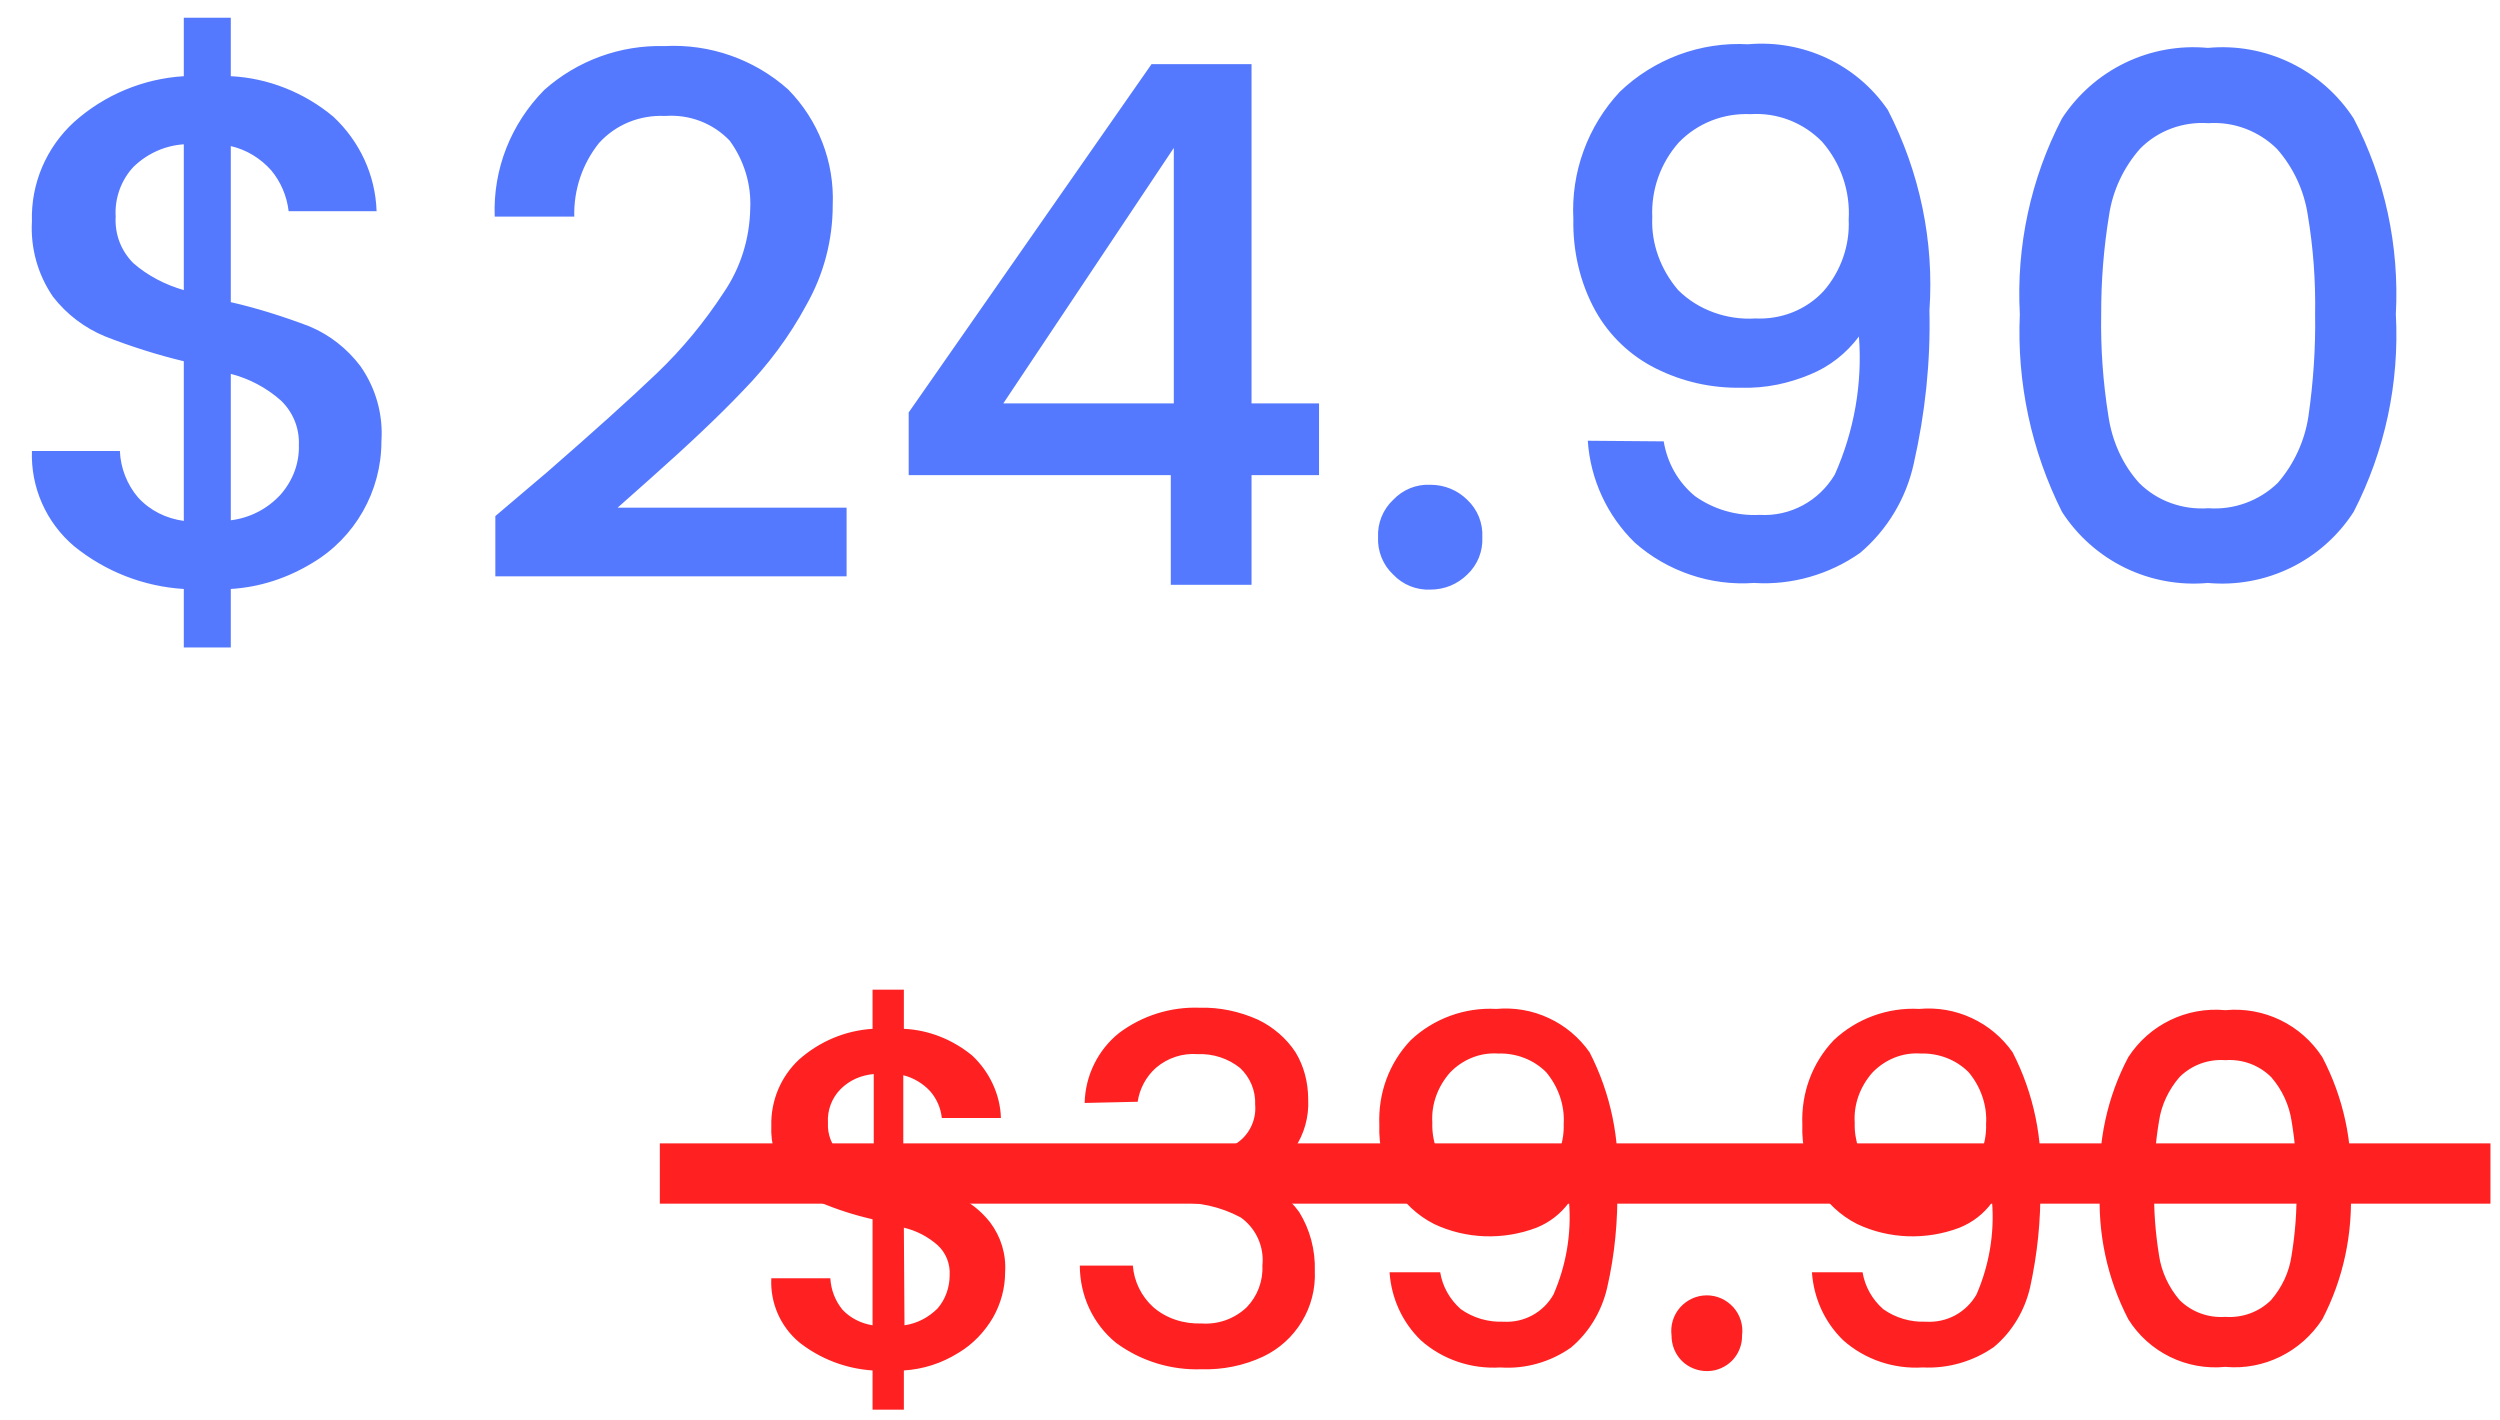 <svg width="44" height="25" viewBox="0 0 44 25" fill="none" xmlns="http://www.w3.org/2000/svg">
<path d="M6.713 7.768C6.713 8.648 6.247 9.465 5.494 9.91C5.059 10.175 4.571 10.335 4.062 10.366V11.395H3.235V10.366C2.528 10.323 1.854 10.059 1.304 9.613C1.062 9.408 0.869 9.151 0.741 8.861C0.612 8.571 0.551 8.255 0.562 7.938H2.11C2.121 8.235 2.238 8.532 2.429 8.754C2.641 8.988 2.927 9.126 3.235 9.168V6.358C2.766 6.245 2.305 6.099 1.856 5.923C1.492 5.775 1.174 5.533 0.933 5.223C0.666 4.834 0.535 4.368 0.562 3.897C0.541 3.229 0.817 2.593 1.304 2.147C1.839 1.669 2.519 1.385 3.235 1.341V0.312H4.062V1.341C4.719 1.373 5.356 1.628 5.865 2.052C6.331 2.487 6.607 3.08 6.628 3.717H5.08C5.049 3.452 4.943 3.201 4.772 2.996C4.582 2.784 4.338 2.635 4.062 2.571V5.318C4.528 5.424 4.995 5.573 5.441 5.742C5.801 5.891 6.109 6.135 6.342 6.442C6.618 6.835 6.745 7.301 6.713 7.768ZM2.036 3.812C2.027 3.962 2.049 4.113 2.102 4.254C2.155 4.394 2.238 4.522 2.344 4.629C2.598 4.852 2.906 5.011 3.235 5.106V2.54C2.906 2.561 2.598 2.699 2.354 2.932C2.132 3.165 2.015 3.494 2.036 3.812ZM4.062 9.157C4.401 9.115 4.709 8.956 4.942 8.701C5.154 8.457 5.271 8.15 5.26 7.832C5.266 7.686 5.241 7.54 5.186 7.405C5.131 7.27 5.048 7.148 4.942 7.047C4.689 6.824 4.388 6.664 4.062 6.58V9.157ZM9.63 8.309C10.446 7.598 11.083 7.026 11.56 6.57C12.005 6.145 12.398 5.668 12.737 5.149C13.034 4.714 13.193 4.205 13.204 3.674C13.225 3.25 13.098 2.826 12.843 2.476C12.698 2.324 12.521 2.206 12.325 2.131C12.128 2.056 11.918 2.025 11.708 2.041C11.263 2.02 10.839 2.19 10.542 2.518C10.245 2.89 10.096 3.346 10.107 3.812H8.707C8.675 2.974 8.993 2.179 9.577 1.585C10.159 1.066 10.918 0.789 11.698 0.811C12.493 0.769 13.278 1.044 13.872 1.575C14.402 2.115 14.688 2.847 14.656 3.611C14.656 4.226 14.498 4.83 14.19 5.371C13.893 5.923 13.511 6.432 13.076 6.877C12.652 7.323 12.101 7.842 11.443 8.426L10.87 8.935H14.9V10.144H8.718V9.083L9.63 8.309ZM15.993 8.351V7.259L20.267 1.129H22.027V7.1H23.215V8.362H22.027V10.292H20.606V8.362H15.993V8.351ZM20.659 2.603L17.658 7.1H20.659V2.603ZM25.177 10.377C25.055 10.383 24.933 10.362 24.819 10.316C24.706 10.271 24.604 10.201 24.52 10.112C24.43 10.028 24.361 9.926 24.315 9.812C24.269 9.699 24.248 9.577 24.254 9.454C24.248 9.332 24.269 9.21 24.315 9.096C24.361 8.983 24.43 8.881 24.52 8.797C24.604 8.708 24.706 8.638 24.819 8.592C24.933 8.546 25.055 8.526 25.177 8.532C25.421 8.532 25.654 8.627 25.824 8.797C25.913 8.881 25.983 8.983 26.029 9.096C26.074 9.21 26.095 9.332 26.089 9.454C26.095 9.577 26.074 9.699 26.029 9.812C25.983 9.926 25.913 10.028 25.824 10.112C25.739 10.196 25.638 10.263 25.527 10.309C25.416 10.354 25.297 10.377 25.177 10.377ZM29.281 7.768C29.345 8.15 29.536 8.489 29.833 8.733C30.162 8.966 30.564 9.083 30.968 9.062C31.508 9.094 32.017 8.818 32.293 8.351C32.633 7.588 32.781 6.75 32.717 5.923C32.495 6.22 32.198 6.453 31.858 6.591C31.477 6.75 31.074 6.835 30.66 6.824C30.119 6.835 29.61 6.718 29.143 6.485C28.697 6.263 28.328 5.912 28.083 5.477C27.807 4.979 27.68 4.417 27.691 3.855C27.648 3.027 27.945 2.221 28.507 1.617C28.806 1.33 29.161 1.107 29.549 0.963C29.938 0.819 30.352 0.756 30.766 0.779C31.731 0.694 32.675 1.129 33.226 1.935C33.788 3.027 34.043 4.247 33.958 5.467C33.979 6.368 33.884 7.27 33.682 8.16C33.548 8.773 33.217 9.324 32.739 9.73C32.198 10.112 31.53 10.303 30.872 10.26C30.492 10.287 30.111 10.239 29.751 10.116C29.39 9.994 29.057 9.802 28.772 9.55C28.285 9.075 27.99 8.436 27.945 7.757L29.281 7.768ZM30.893 5.605C31.349 5.626 31.784 5.456 32.092 5.127C32.399 4.777 32.558 4.321 32.537 3.865C32.567 3.366 32.399 2.874 32.071 2.497C31.908 2.329 31.711 2.199 31.493 2.114C31.275 2.03 31.042 1.994 30.808 2.009C30.331 1.988 29.875 2.168 29.546 2.508C29.228 2.868 29.058 3.335 29.08 3.823C29.058 4.289 29.228 4.746 29.536 5.106C29.886 5.456 30.395 5.636 30.893 5.605ZM35.549 5.53C35.484 4.336 35.74 3.145 36.291 2.084C36.566 1.663 36.95 1.324 37.402 1.106C37.854 0.887 38.358 0.796 38.858 0.843C39.358 0.796 39.862 0.887 40.314 1.106C40.766 1.324 41.15 1.663 41.424 2.084C41.976 3.144 42.23 4.332 42.167 5.53C42.232 6.735 41.976 7.936 41.424 9.009C41.151 9.432 40.768 9.772 40.316 9.993C39.863 10.213 39.359 10.306 38.858 10.26C38.357 10.306 37.852 10.213 37.4 9.993C36.948 9.772 36.564 9.432 36.291 9.009C35.751 7.932 35.495 6.734 35.549 5.53ZM40.746 5.53C40.756 4.948 40.714 4.366 40.618 3.791C40.554 3.358 40.366 2.953 40.078 2.624C39.759 2.306 39.314 2.137 38.868 2.168C38.423 2.137 37.978 2.296 37.659 2.624C37.373 2.953 37.182 3.356 37.119 3.791C37.025 4.366 36.979 4.948 36.981 5.53C36.97 6.124 37.013 6.729 37.108 7.323C37.172 7.757 37.352 8.171 37.649 8.5C37.967 8.818 38.412 8.977 38.868 8.945C39.314 8.977 39.759 8.818 40.088 8.5C40.374 8.171 40.565 7.757 40.629 7.323C40.714 6.729 40.756 6.124 40.746 5.53Z" fill="#5479FF"/>
<path d="M17.69 22.392C17.69 22.668 17.616 22.943 17.478 23.187C17.329 23.442 17.117 23.665 16.863 23.813C16.576 23.993 16.248 24.099 15.908 24.12V24.81H15.357V24.12C14.885 24.089 14.434 23.916 14.063 23.622C13.9 23.485 13.772 23.312 13.687 23.117C13.603 22.922 13.564 22.71 13.575 22.498H14.614C14.625 22.7 14.699 22.893 14.826 23.049C14.964 23.198 15.155 23.293 15.357 23.325V21.459C15.041 21.387 14.732 21.288 14.434 21.162C14.19 21.056 13.989 20.896 13.83 20.695C13.651 20.437 13.561 20.128 13.575 19.815C13.564 19.369 13.745 18.945 14.063 18.648C14.424 18.33 14.869 18.139 15.357 18.107V17.418H15.908V18.107C16.354 18.128 16.767 18.298 17.107 18.574C17.414 18.86 17.605 19.263 17.616 19.677H16.576C16.558 19.504 16.488 19.342 16.375 19.21C16.247 19.07 16.081 18.97 15.898 18.924V20.759C16.216 20.833 16.523 20.928 16.82 21.045C17.054 21.14 17.266 21.31 17.425 21.512C17.616 21.766 17.711 22.074 17.69 22.392ZM14.572 19.762C14.561 19.963 14.636 20.165 14.784 20.303C14.954 20.451 15.155 20.557 15.378 20.621V18.903C15.155 18.924 14.954 19.009 14.795 19.168C14.718 19.245 14.658 19.339 14.62 19.441C14.581 19.543 14.565 19.653 14.572 19.762ZM15.919 23.325C16.142 23.293 16.343 23.187 16.502 23.028C16.64 22.869 16.714 22.657 16.714 22.445C16.72 22.346 16.704 22.248 16.668 22.156C16.631 22.064 16.575 21.982 16.502 21.915C16.332 21.765 16.128 21.659 15.908 21.607L15.919 23.325ZM19.09 19.412C19.1 18.934 19.323 18.479 19.694 18.182C20.103 17.874 20.605 17.717 21.115 17.736C21.465 17.726 21.815 17.8 22.144 17.948C22.409 18.076 22.643 18.277 22.802 18.521C22.95 18.765 23.024 19.051 23.024 19.348C23.056 19.974 22.674 20.547 22.081 20.748V20.78C22.399 20.865 22.674 21.066 22.865 21.331C23.056 21.639 23.152 22 23.141 22.371C23.154 22.684 23.075 22.993 22.912 23.261C22.75 23.529 22.512 23.743 22.229 23.877C21.89 24.036 21.518 24.11 21.147 24.099C20.607 24.118 20.076 23.954 19.641 23.633C19.238 23.304 19.005 22.805 19.005 22.275H19.938C19.959 22.551 20.087 22.816 20.299 23.007C20.532 23.209 20.84 23.304 21.147 23.293C21.444 23.314 21.73 23.209 21.943 23.007C22.036 22.91 22.109 22.795 22.156 22.67C22.203 22.544 22.225 22.41 22.218 22.275C22.236 22.113 22.209 21.948 22.142 21.799C22.075 21.65 21.97 21.522 21.837 21.427C21.482 21.237 21.082 21.148 20.681 21.172H20.447V20.377H20.681C21.041 20.398 21.402 20.313 21.73 20.143C21.85 20.072 21.948 19.969 22.011 19.845C22.075 19.721 22.103 19.582 22.091 19.444C22.096 19.323 22.075 19.203 22.029 19.091C21.983 18.98 21.914 18.879 21.826 18.797C21.614 18.627 21.349 18.542 21.084 18.553C20.95 18.542 20.815 18.558 20.688 18.6C20.56 18.642 20.442 18.709 20.341 18.797C20.169 18.952 20.057 19.162 20.023 19.391L19.09 19.412ZM25.347 22.392C25.389 22.646 25.517 22.869 25.707 23.039C25.93 23.198 26.195 23.272 26.46 23.262C26.821 23.283 27.16 23.102 27.341 22.784C27.563 22.275 27.659 21.724 27.616 21.162C27.468 21.363 27.277 21.512 27.044 21.607C26.46 21.83 25.803 21.809 25.241 21.543C24.945 21.393 24.698 21.162 24.53 20.875C24.351 20.544 24.263 20.17 24.276 19.794C24.255 19.242 24.445 18.712 24.827 18.309C25.23 17.927 25.782 17.726 26.333 17.757C26.65 17.728 26.969 17.783 27.258 17.918C27.547 18.052 27.795 18.26 27.977 18.521C28.348 19.242 28.518 20.059 28.465 20.875C28.476 21.48 28.422 22.074 28.285 22.668C28.189 23.081 27.966 23.452 27.648 23.718C27.288 23.972 26.842 24.099 26.407 24.067C25.898 24.099 25.389 23.93 25.008 23.59C24.679 23.272 24.488 22.848 24.456 22.392H25.347ZM26.418 20.95C26.715 20.96 27.012 20.843 27.224 20.631C27.426 20.398 27.532 20.09 27.521 19.783C27.542 19.454 27.426 19.125 27.213 18.871C26.991 18.648 26.683 18.532 26.365 18.542C26.047 18.521 25.739 18.648 25.517 18.881C25.305 19.125 25.188 19.433 25.209 19.762C25.198 20.069 25.305 20.377 25.506 20.61C25.739 20.854 26.079 20.981 26.418 20.95ZM30.045 24.131C29.963 24.132 29.881 24.116 29.804 24.085C29.728 24.055 29.658 24.009 29.6 23.951C29.542 23.892 29.496 23.823 29.465 23.746C29.434 23.67 29.419 23.588 29.419 23.505C29.408 23.417 29.415 23.327 29.441 23.242C29.467 23.157 29.511 23.078 29.57 23.011C29.628 22.945 29.701 22.891 29.782 22.854C29.863 22.817 29.951 22.798 30.04 22.798C30.129 22.798 30.217 22.817 30.298 22.854C30.379 22.891 30.451 22.945 30.51 23.011C30.569 23.078 30.613 23.157 30.639 23.242C30.664 23.327 30.672 23.417 30.66 23.505C30.662 23.586 30.647 23.666 30.617 23.742C30.588 23.817 30.544 23.885 30.488 23.944C30.431 24.002 30.364 24.048 30.29 24.08C30.216 24.113 30.137 24.13 30.056 24.131H30.045ZM32.781 22.392C32.824 22.646 32.951 22.869 33.142 23.039C33.364 23.198 33.63 23.272 33.895 23.262C34.073 23.273 34.251 23.235 34.409 23.151C34.566 23.066 34.697 22.939 34.786 22.784C35.008 22.275 35.104 21.713 35.061 21.162C34.913 21.363 34.722 21.512 34.489 21.607C33.905 21.83 33.248 21.809 32.686 21.543C32.39 21.393 32.143 21.162 31.975 20.875C31.796 20.544 31.708 20.17 31.721 19.794C31.7 19.242 31.89 18.712 32.272 18.309C32.675 17.927 33.227 17.726 33.778 17.757C34.095 17.728 34.414 17.783 34.703 17.918C34.992 18.052 35.24 18.26 35.422 18.521C35.793 19.242 35.963 20.059 35.91 20.875C35.92 21.48 35.857 22.074 35.73 22.657C35.634 23.071 35.411 23.442 35.093 23.707C34.727 23.962 34.287 24.089 33.842 24.067C33.333 24.099 32.824 23.93 32.442 23.59C32.113 23.272 31.922 22.848 31.89 22.392H32.781ZM33.852 20.95C34.149 20.96 34.446 20.843 34.658 20.631C34.86 20.398 34.966 20.09 34.955 19.783C34.977 19.454 34.86 19.125 34.648 18.871C34.425 18.648 34.117 18.532 33.799 18.542C33.481 18.521 33.174 18.648 32.951 18.881C32.739 19.125 32.622 19.433 32.643 19.762C32.633 20.069 32.739 20.377 32.94 20.61C33.174 20.854 33.513 20.981 33.852 20.95ZM36.96 20.896C36.917 20.101 37.087 19.306 37.458 18.606C37.829 18.033 38.487 17.715 39.166 17.779C39.844 17.715 40.502 18.033 40.873 18.606C41.244 19.316 41.414 20.101 41.371 20.896C41.414 21.703 41.244 22.509 40.873 23.219C40.502 23.792 39.844 24.12 39.166 24.057C38.831 24.09 38.494 24.029 38.192 23.881C37.891 23.733 37.636 23.504 37.458 23.219C37.087 22.503 36.915 21.701 36.96 20.896ZM40.417 20.896C40.428 20.504 40.396 20.112 40.332 19.73C40.288 19.443 40.163 19.175 39.972 18.956C39.866 18.852 39.74 18.771 39.601 18.72C39.462 18.669 39.313 18.648 39.166 18.659C39.018 18.648 38.87 18.669 38.73 18.72C38.592 18.771 38.465 18.852 38.36 18.956C38.169 19.178 38.041 19.444 37.999 19.73C37.935 20.112 37.904 20.504 37.914 20.896C37.904 21.299 37.935 21.692 37.999 22.095C38.041 22.381 38.169 22.657 38.36 22.88C38.572 23.092 38.869 23.198 39.166 23.177C39.463 23.198 39.76 23.092 39.972 22.88C40.163 22.657 40.29 22.392 40.332 22.095C40.396 21.703 40.428 21.299 40.417 20.896Z" fill="#FF2121"/>
<path d="M11.613 20.654H43.832" stroke="#FF2121" stroke-width="1.061"/>
</svg>
